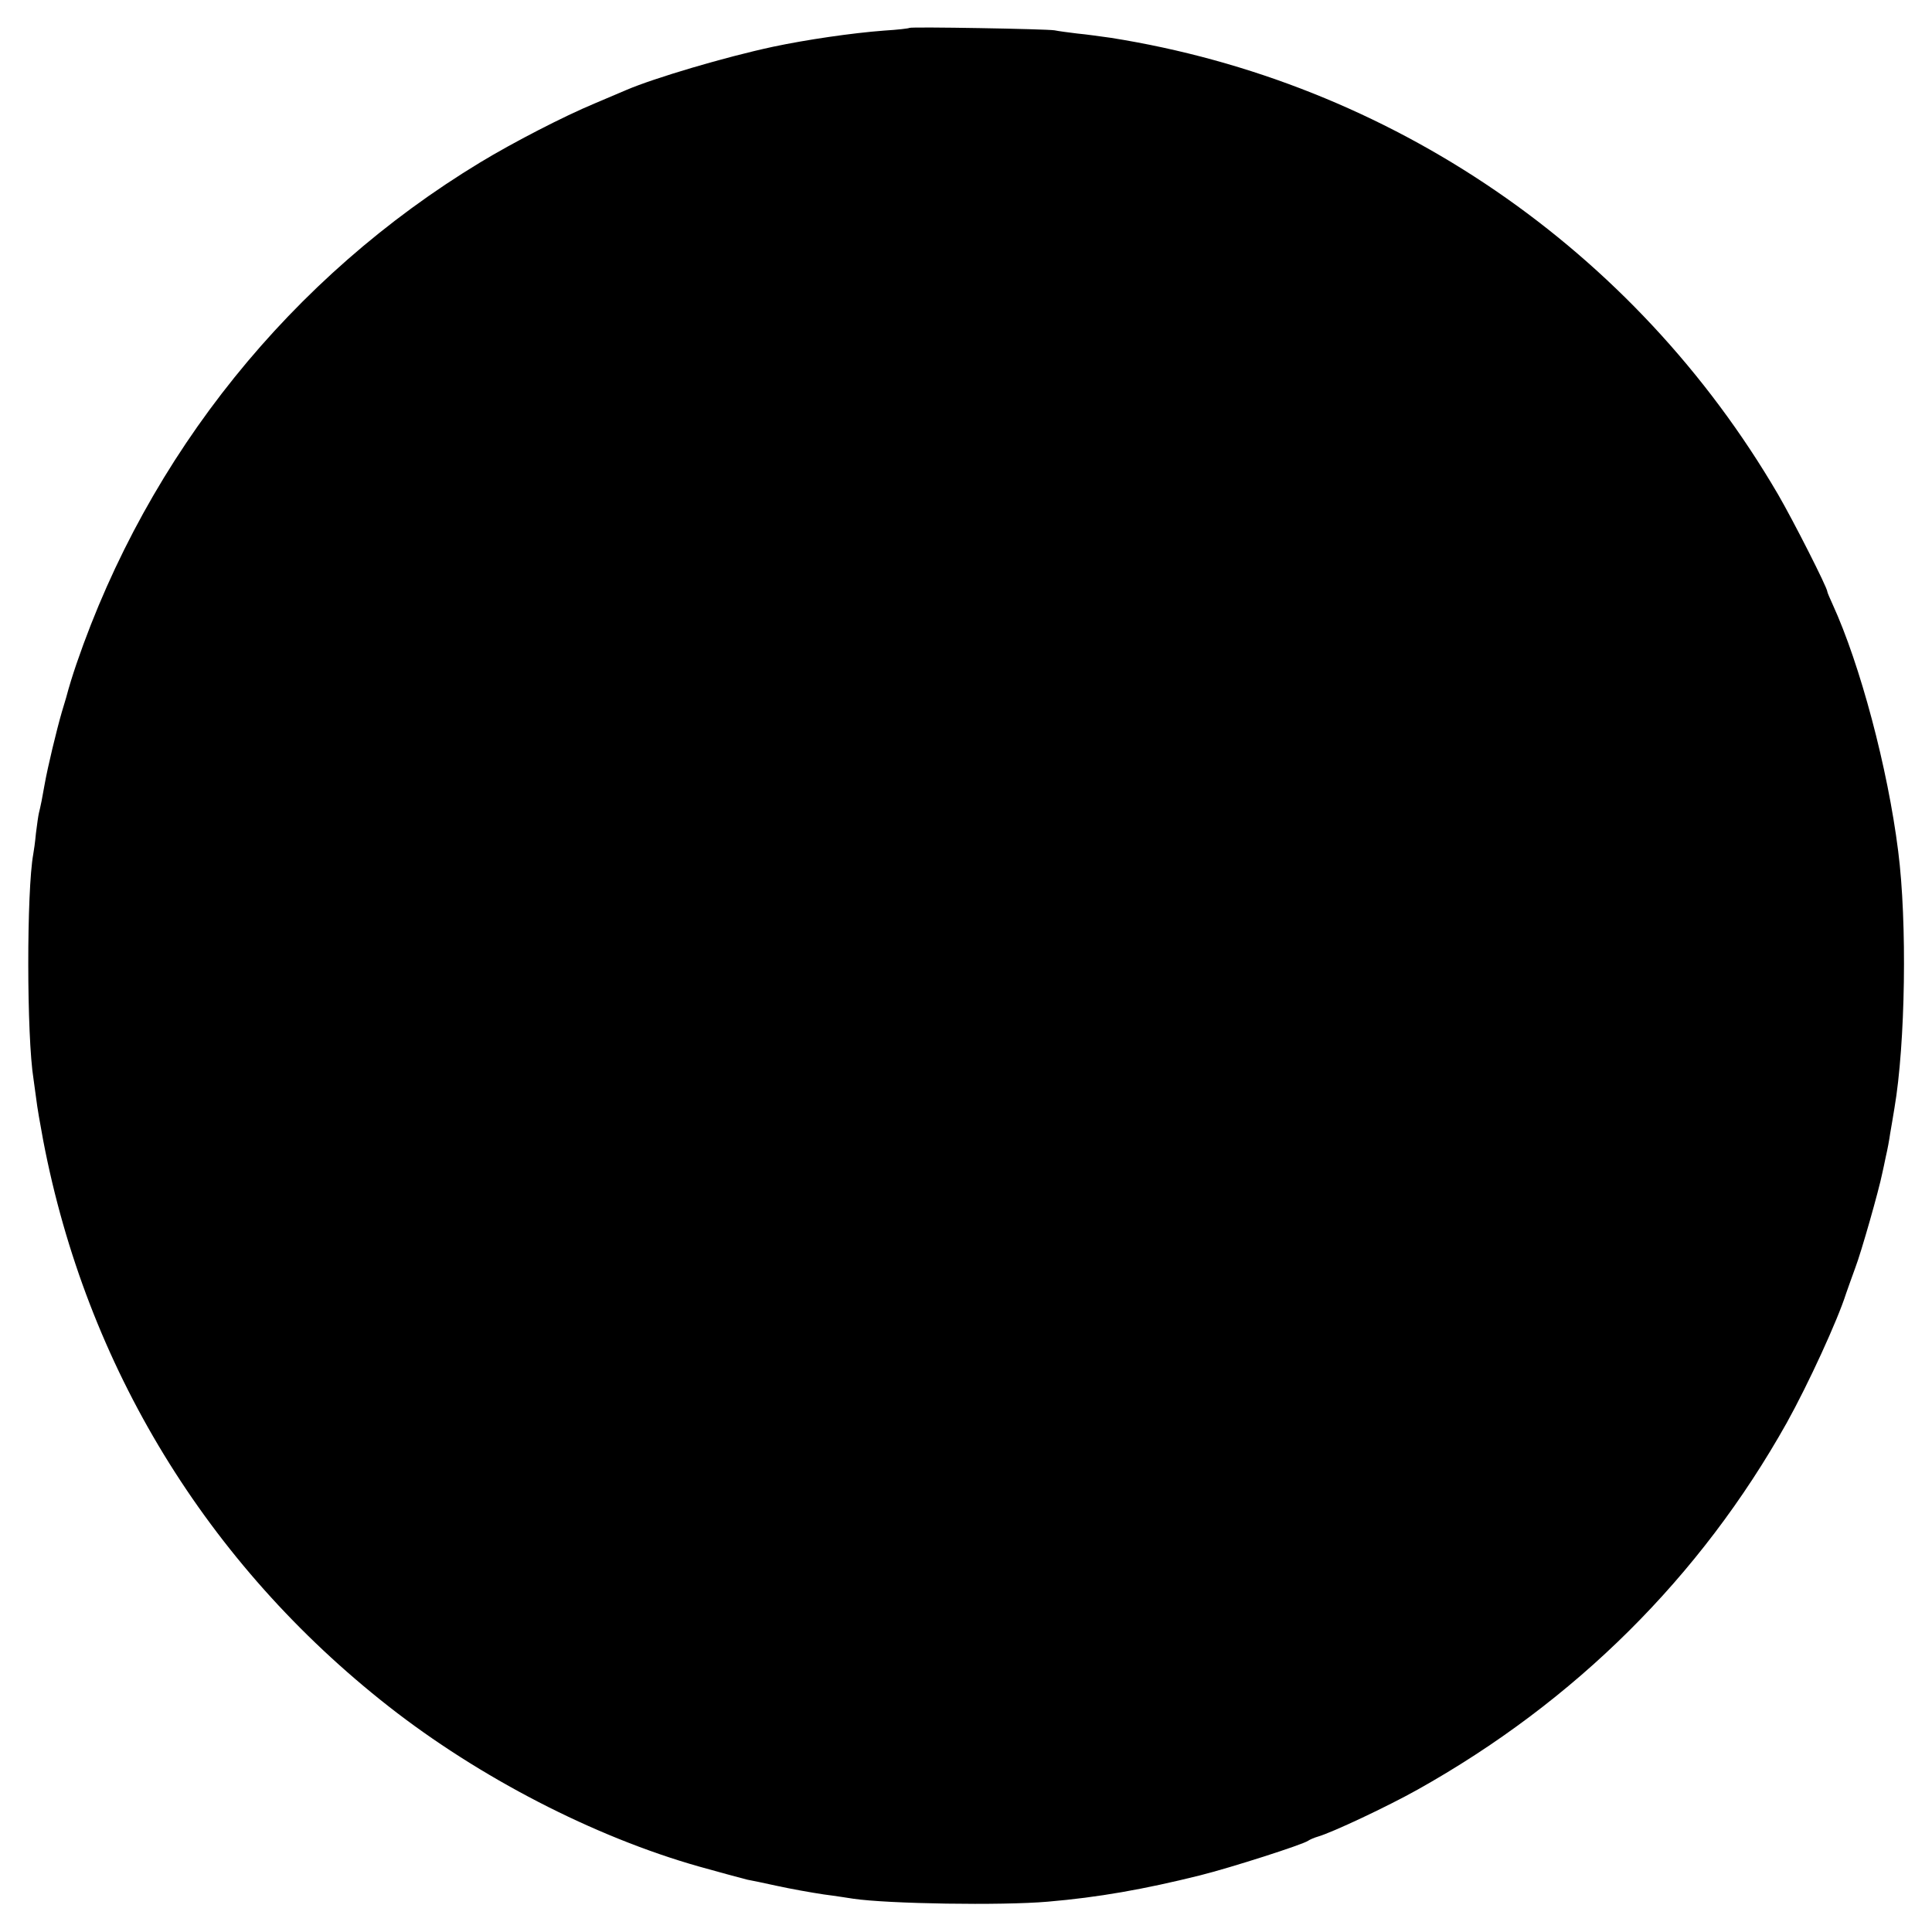 <?xml version="1.0" standalone="no"?>
<!DOCTYPE svg PUBLIC "-//W3C//DTD SVG 20010904//EN"
 "http://www.w3.org/TR/2001/REC-SVG-20010904/DTD/svg10.dtd">
<svg version="1.0" xmlns="http://www.w3.org/2000/svg"
 width="720pt" height="720pt" viewBox="0 0 720 720"
 preserveAspectRatio="xMidYMid meet">
<g transform="translate(0,720) scale(0.1,-0.1)"
fill="#000000" stroke="none">
<path d="M3389 7096 c-2 -2 -44 -7 -94 -10 -120 -9 -290 -34 -413 -60 -182
-39 -444 -117 -547 -161 -16 -7 -70 -30 -120 -51 -113 -47 -303 -145 -425
-219 -705 -427 -1237 -1088 -1505 -1869 -15 -44 -28 -87 -30 -95 -2 -9 -13
-47 -25 -86 -19 -66 -52 -202 -64 -270 -3 -16 -8 -43 -11 -60 -3 -16 -8 -37
-10 -45 -2 -8 -7 -42 -11 -75 -3 -33 -8 -68 -10 -78 -25 -137 -25 -678 1 -839
2 -13 6 -45 10 -73 3 -27 15 -97 26 -155 161 -842 610 -1578 1287 -2109 338
-265 765 -486 1157 -597 56 -16 164 -45 180 -49 11 -2 61 -12 110 -23 50 -11
128 -25 175 -32 47 -6 96 -14 110 -16 128 -19 553 -26 725 -11 188 16 358 46
567 98 116 29 384 115 403 129 6 4 21 11 35 15 56 16 263 114 372 175 588 329
1055 793 1377 1368 80 144 189 381 221 482 5 14 20 57 34 95 22 57 88 289 101
354 2 9 8 36 13 61 6 25 13 63 16 85 4 22 11 65 16 95 41 240 48 693 14 958
-39 311 -142 696 -244 919 -11 24 -20 45 -20 48 0 15 -127 265 -184 363 -534
914 -1444 1536 -2486 1701 -36 5 -92 13 -125 16 -33 4 -71 9 -85 12 -28 5
-536 14 -541 9z"/>
</g>
</svg>
